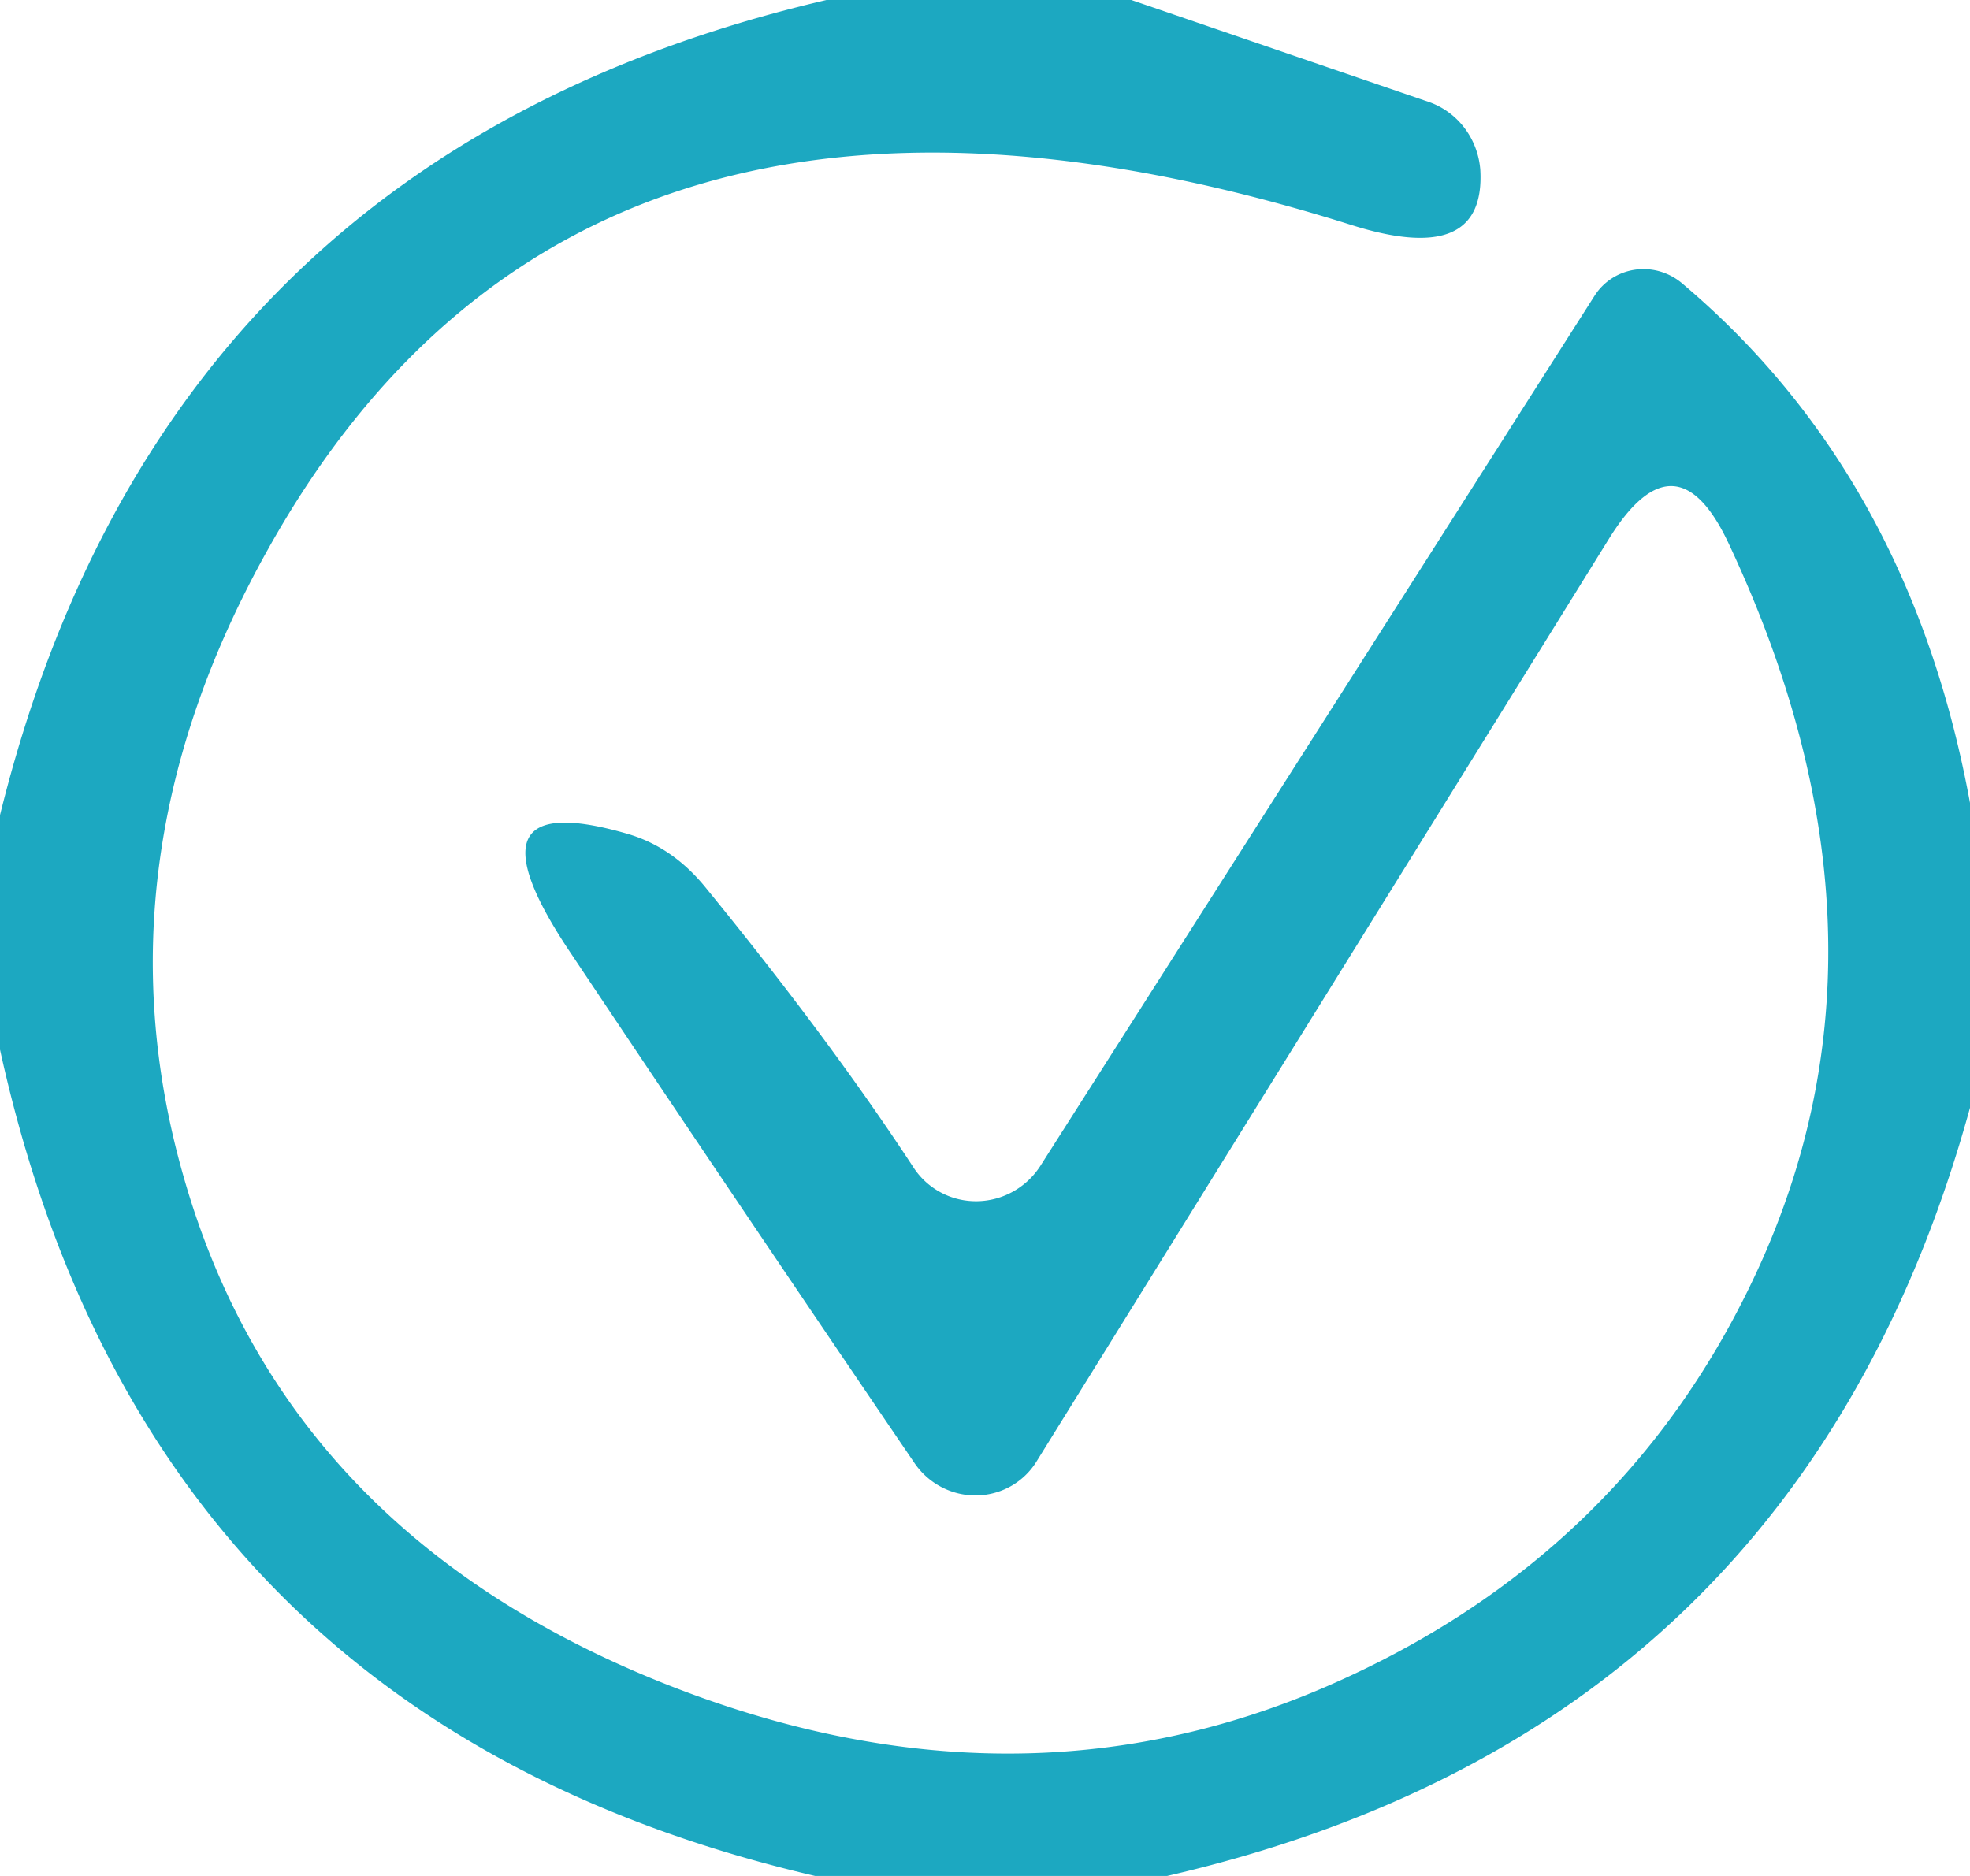 <svg xmlns="http://www.w3.org/2000/svg" viewBox="0 0 21 20"><path fill="#1ca8c1" fill-opacity=".996" d="M8.81 0h3.25l3.18 1.09a.84.82-82.5 01.54.72q.06 1.04-1.37.59Q6.23-.18 2.86 5.85 1 9.17 1.95 12.52q1.07 3.8 5.11 5.42 3.73 1.49 7.08.04 3.25-1.41 4.65-4.56 1.56-3.53-.36-7.62-.56-1.2-1.27-.07l-6.11 9.85a.78.77 43.7 01-1.3.02q-1.81-2.66-3.66-5.43-1.22-1.81.6-1.28.48.14.83.57 1.33 1.63 2.22 2.99a.81.8-45.6 001.35-.02L17 3.15a.63.62 36.5 01.93-.13Q20.36 5.07 21 8.56v3.25q-1.83 6.64-8.56 8.19H8.69Q1.57 18.34 0 11.19v-2.5Q1.74 1.65 8.81 0z"/></svg>